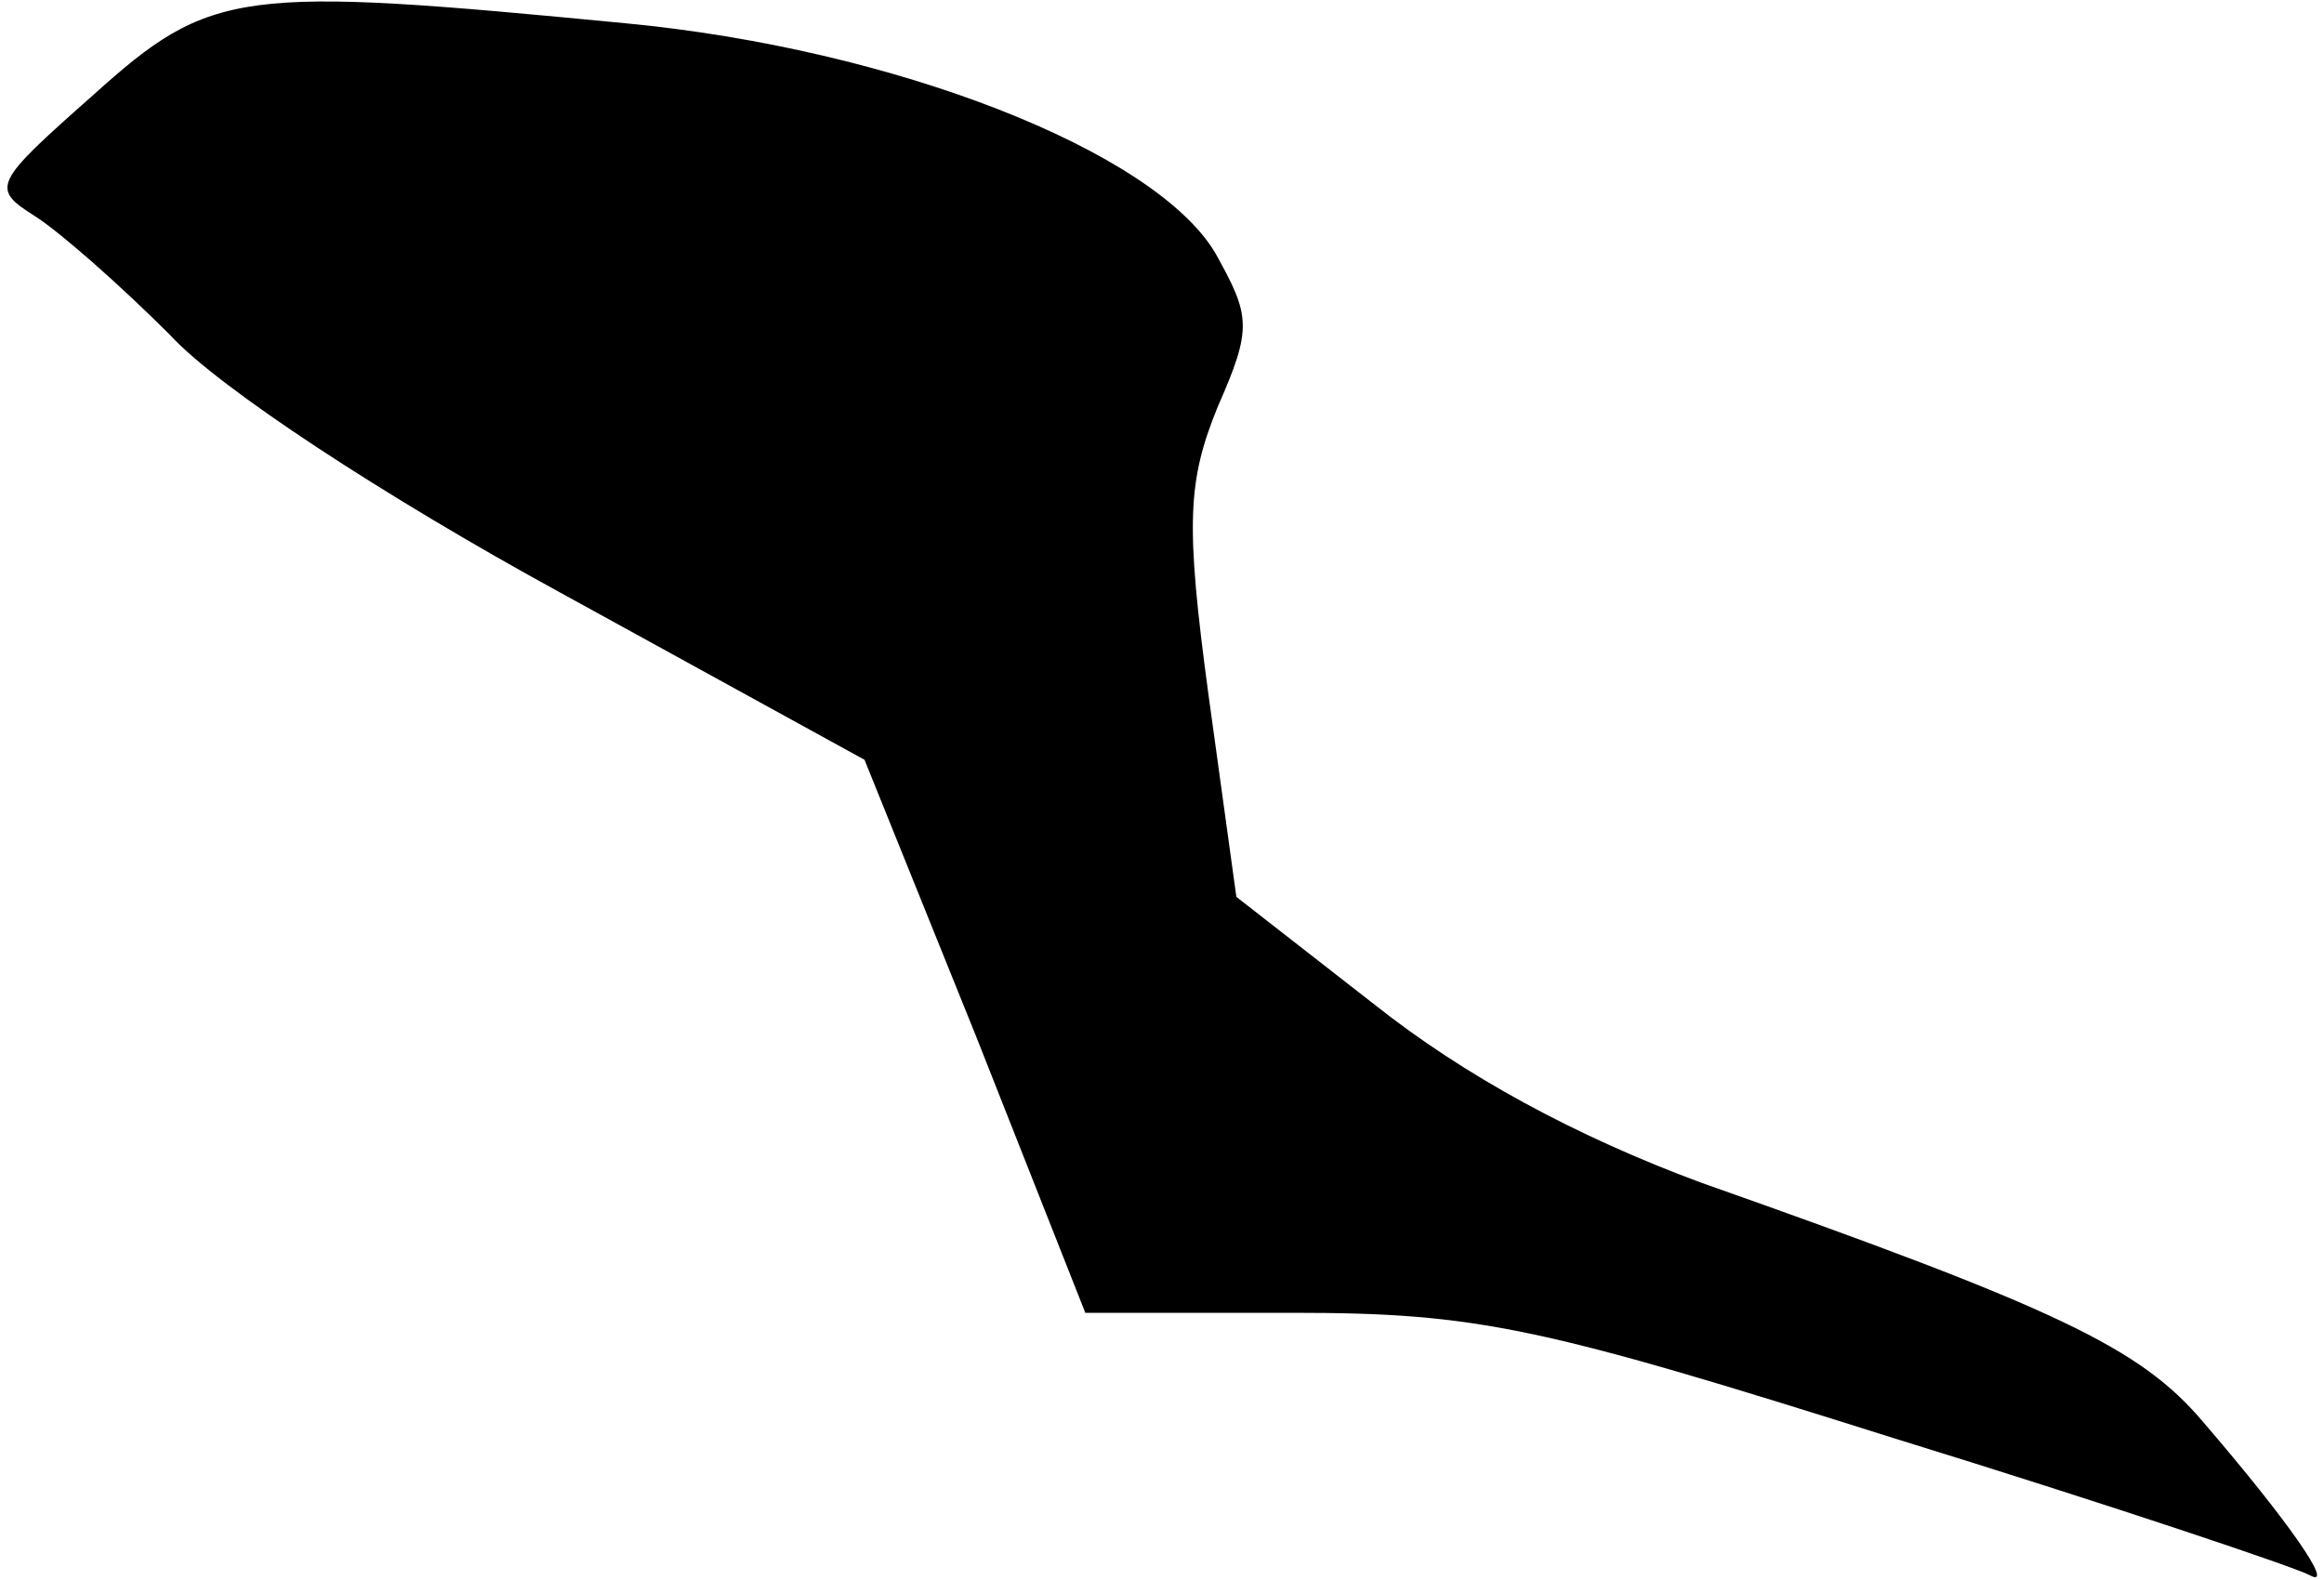 <?xml version="1.0" standalone="no"?>
<!DOCTYPE svg PUBLIC "-//W3C//DTD SVG 20010904//EN"
 "http://www.w3.org/TR/2001/REC-SVG-20010904/DTD/svg10.dtd">
<svg version="1.0" xmlns="http://www.w3.org/2000/svg"
 width="100pt" height="68pt" viewBox="0 0 100 68"
 preserveAspectRatio="xMidYMid meet">
<g transform="translate(0,68) scale(0.1,-0.1)"
fill="#000000" stroke="none">
<path fill="#000000" stroke="none" d="M40 639 c-43 -38 -44 -40 -25 -52 11
-7 37 -30 58 -51 21 -23 93 -70 168 -111 l131 -72 48 -119 47 -119 89 0 c80 0
107 -6 259 -54 94 -29 174 -56 179 -59 11 -6 -9 23 -46 66 -27 32 -63 49 -216
103 -54 20 -102 46 -141 77 l-59 46 -12 87 c-10 74 -9 92 4 124 15 34 14 39
-1 66 -26 44 -138 88 -254 99 -166 16 -178 15 -229 -31z"/>
</g>
</svg>
